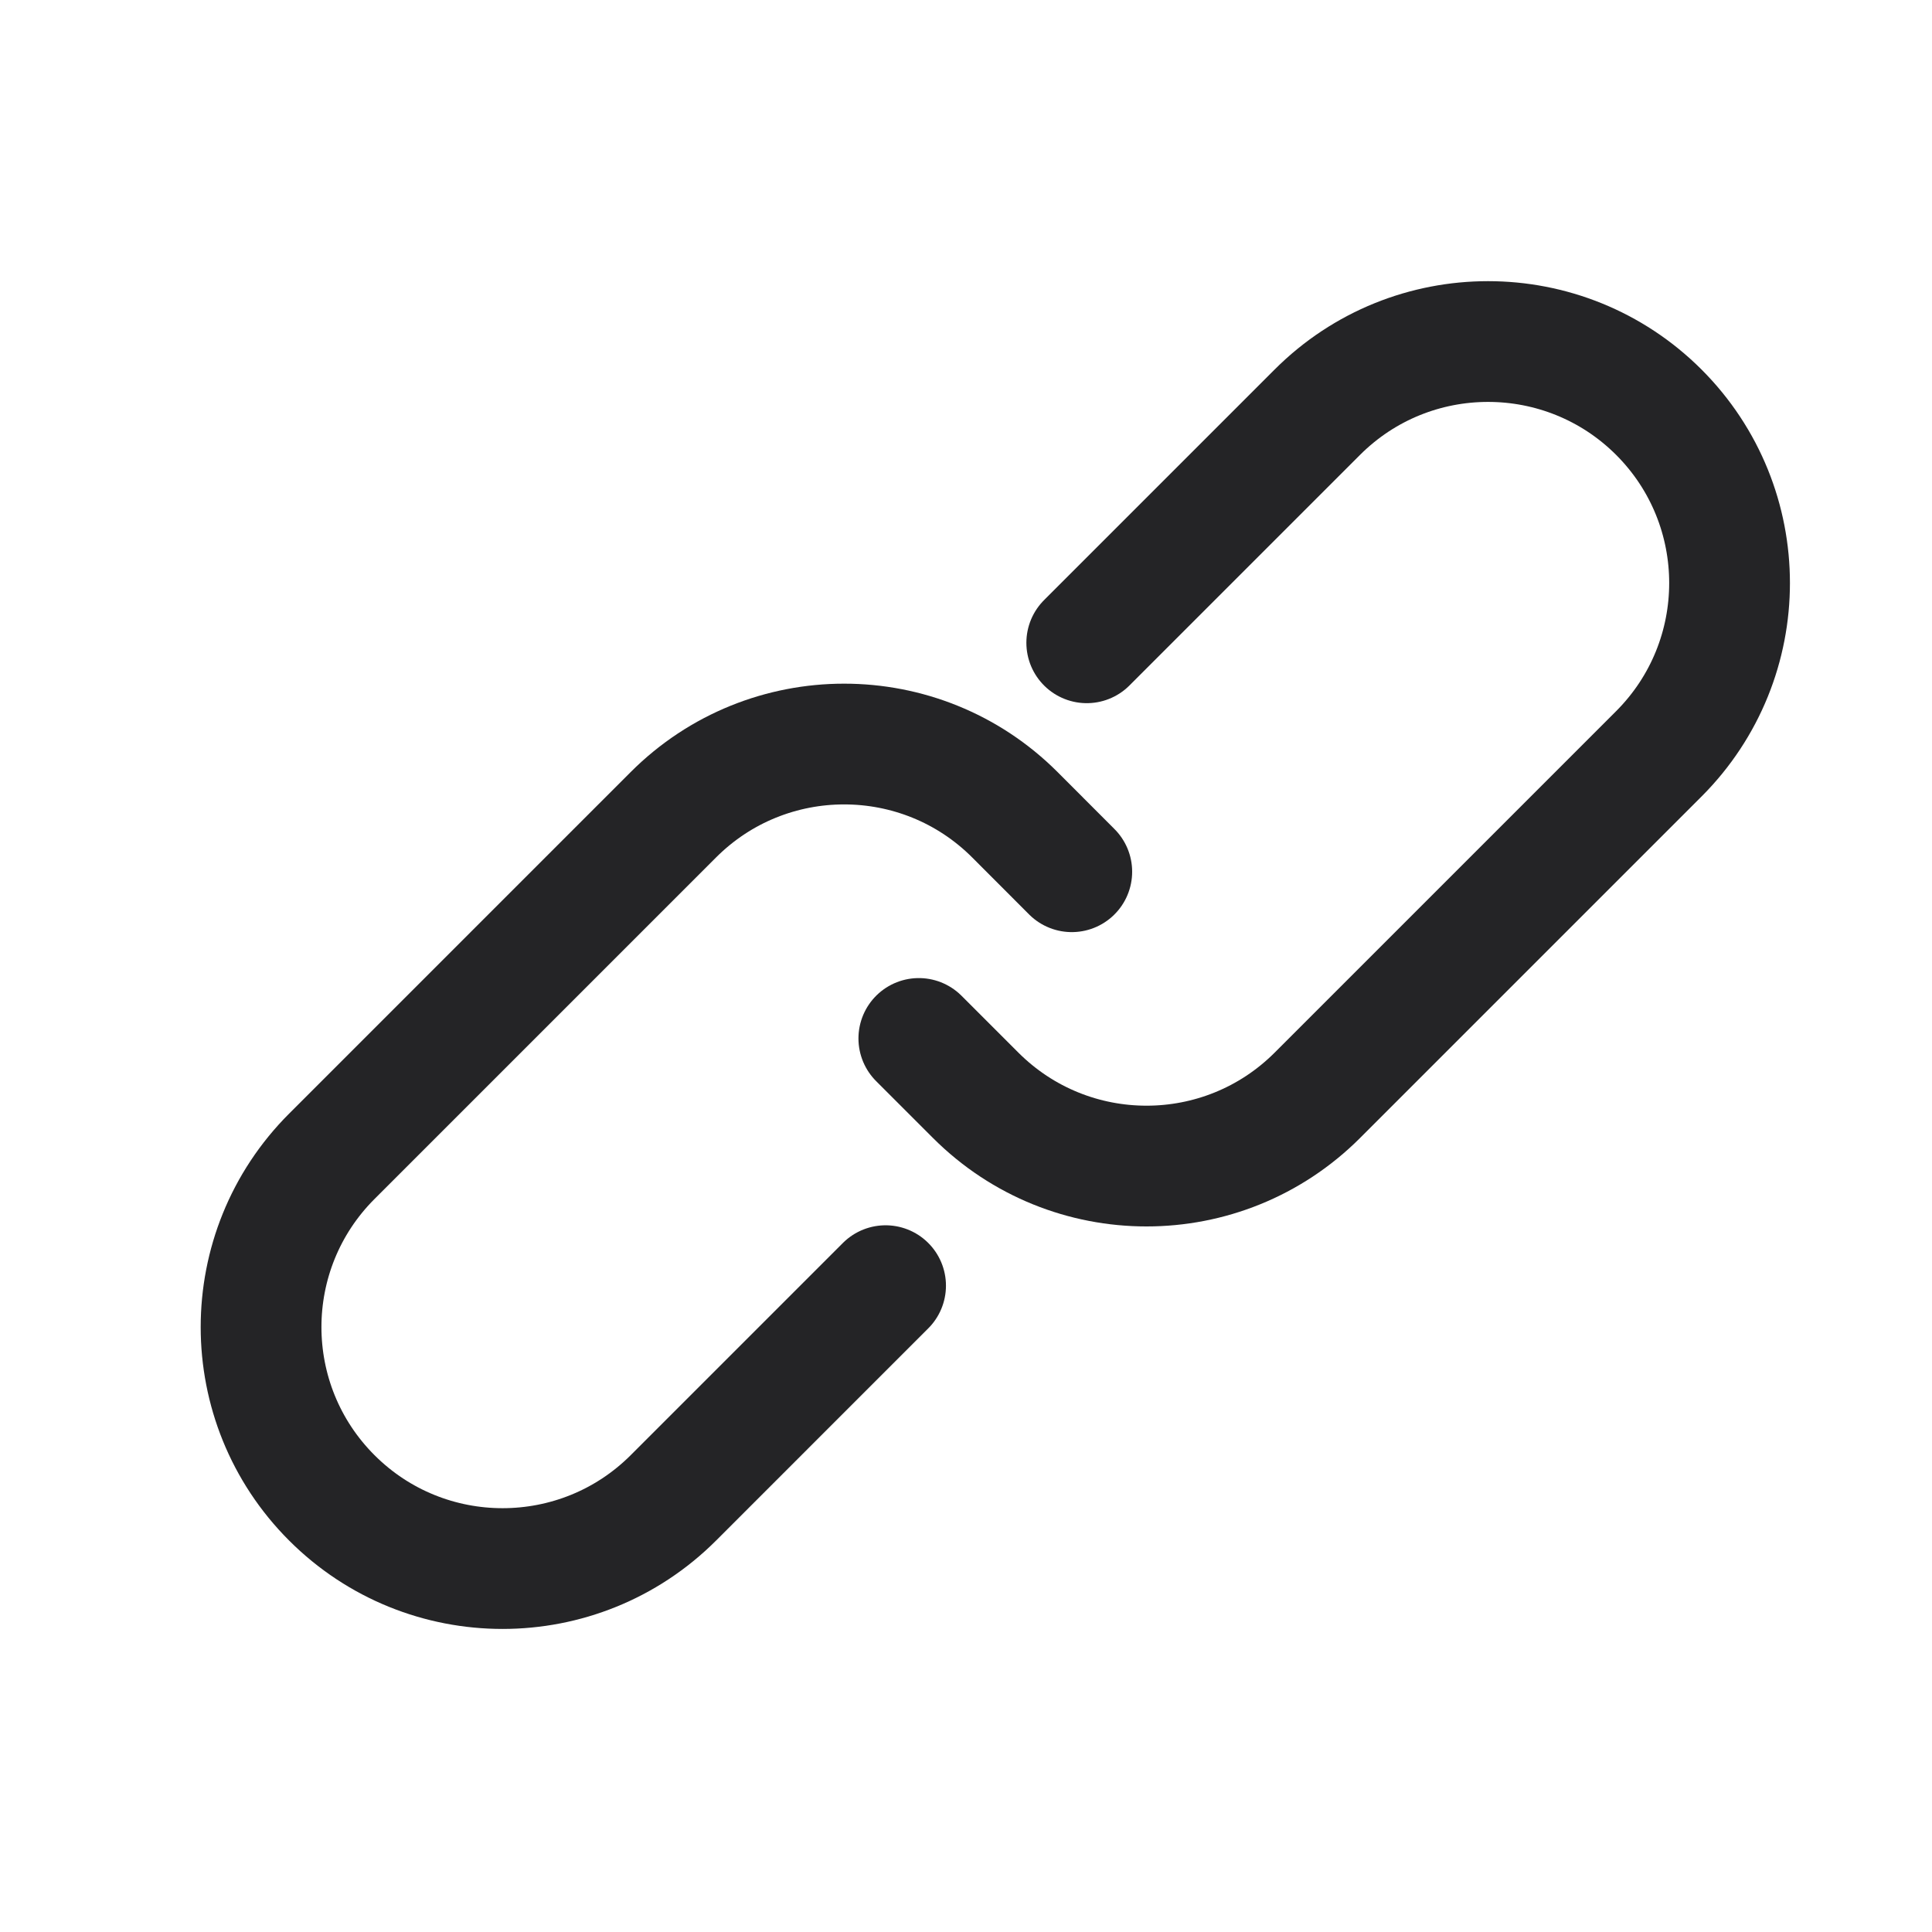 <svg width="24" height="24" viewBox="0 0 24 24" fill="none" xmlns="http://www.w3.org/2000/svg">
<path d="M13.5 7.985L16.364 5.121C17.535 3.95 19.435 3.95 20.607 5.121V5.121C21.778 6.293 21.778 8.192 20.607 9.364L16.364 13.607C15.192 14.778 13.293 14.778 12.121 13.607V13.607L11.414 12.9" stroke="#242426" stroke-width="1.5" stroke-linecap="round"/>
<path d="M11.001 15.971L8.365 18.607C7.193 19.778 5.293 19.778 4.122 18.607V18.607C2.95 17.435 2.95 15.536 4.122 14.364L8.365 10.121C9.536 8.95 11.436 8.95 12.607 10.121V10.121L13.314 10.829" stroke="#242426" stroke-width="1.5" stroke-linecap="round"/>
</svg>
